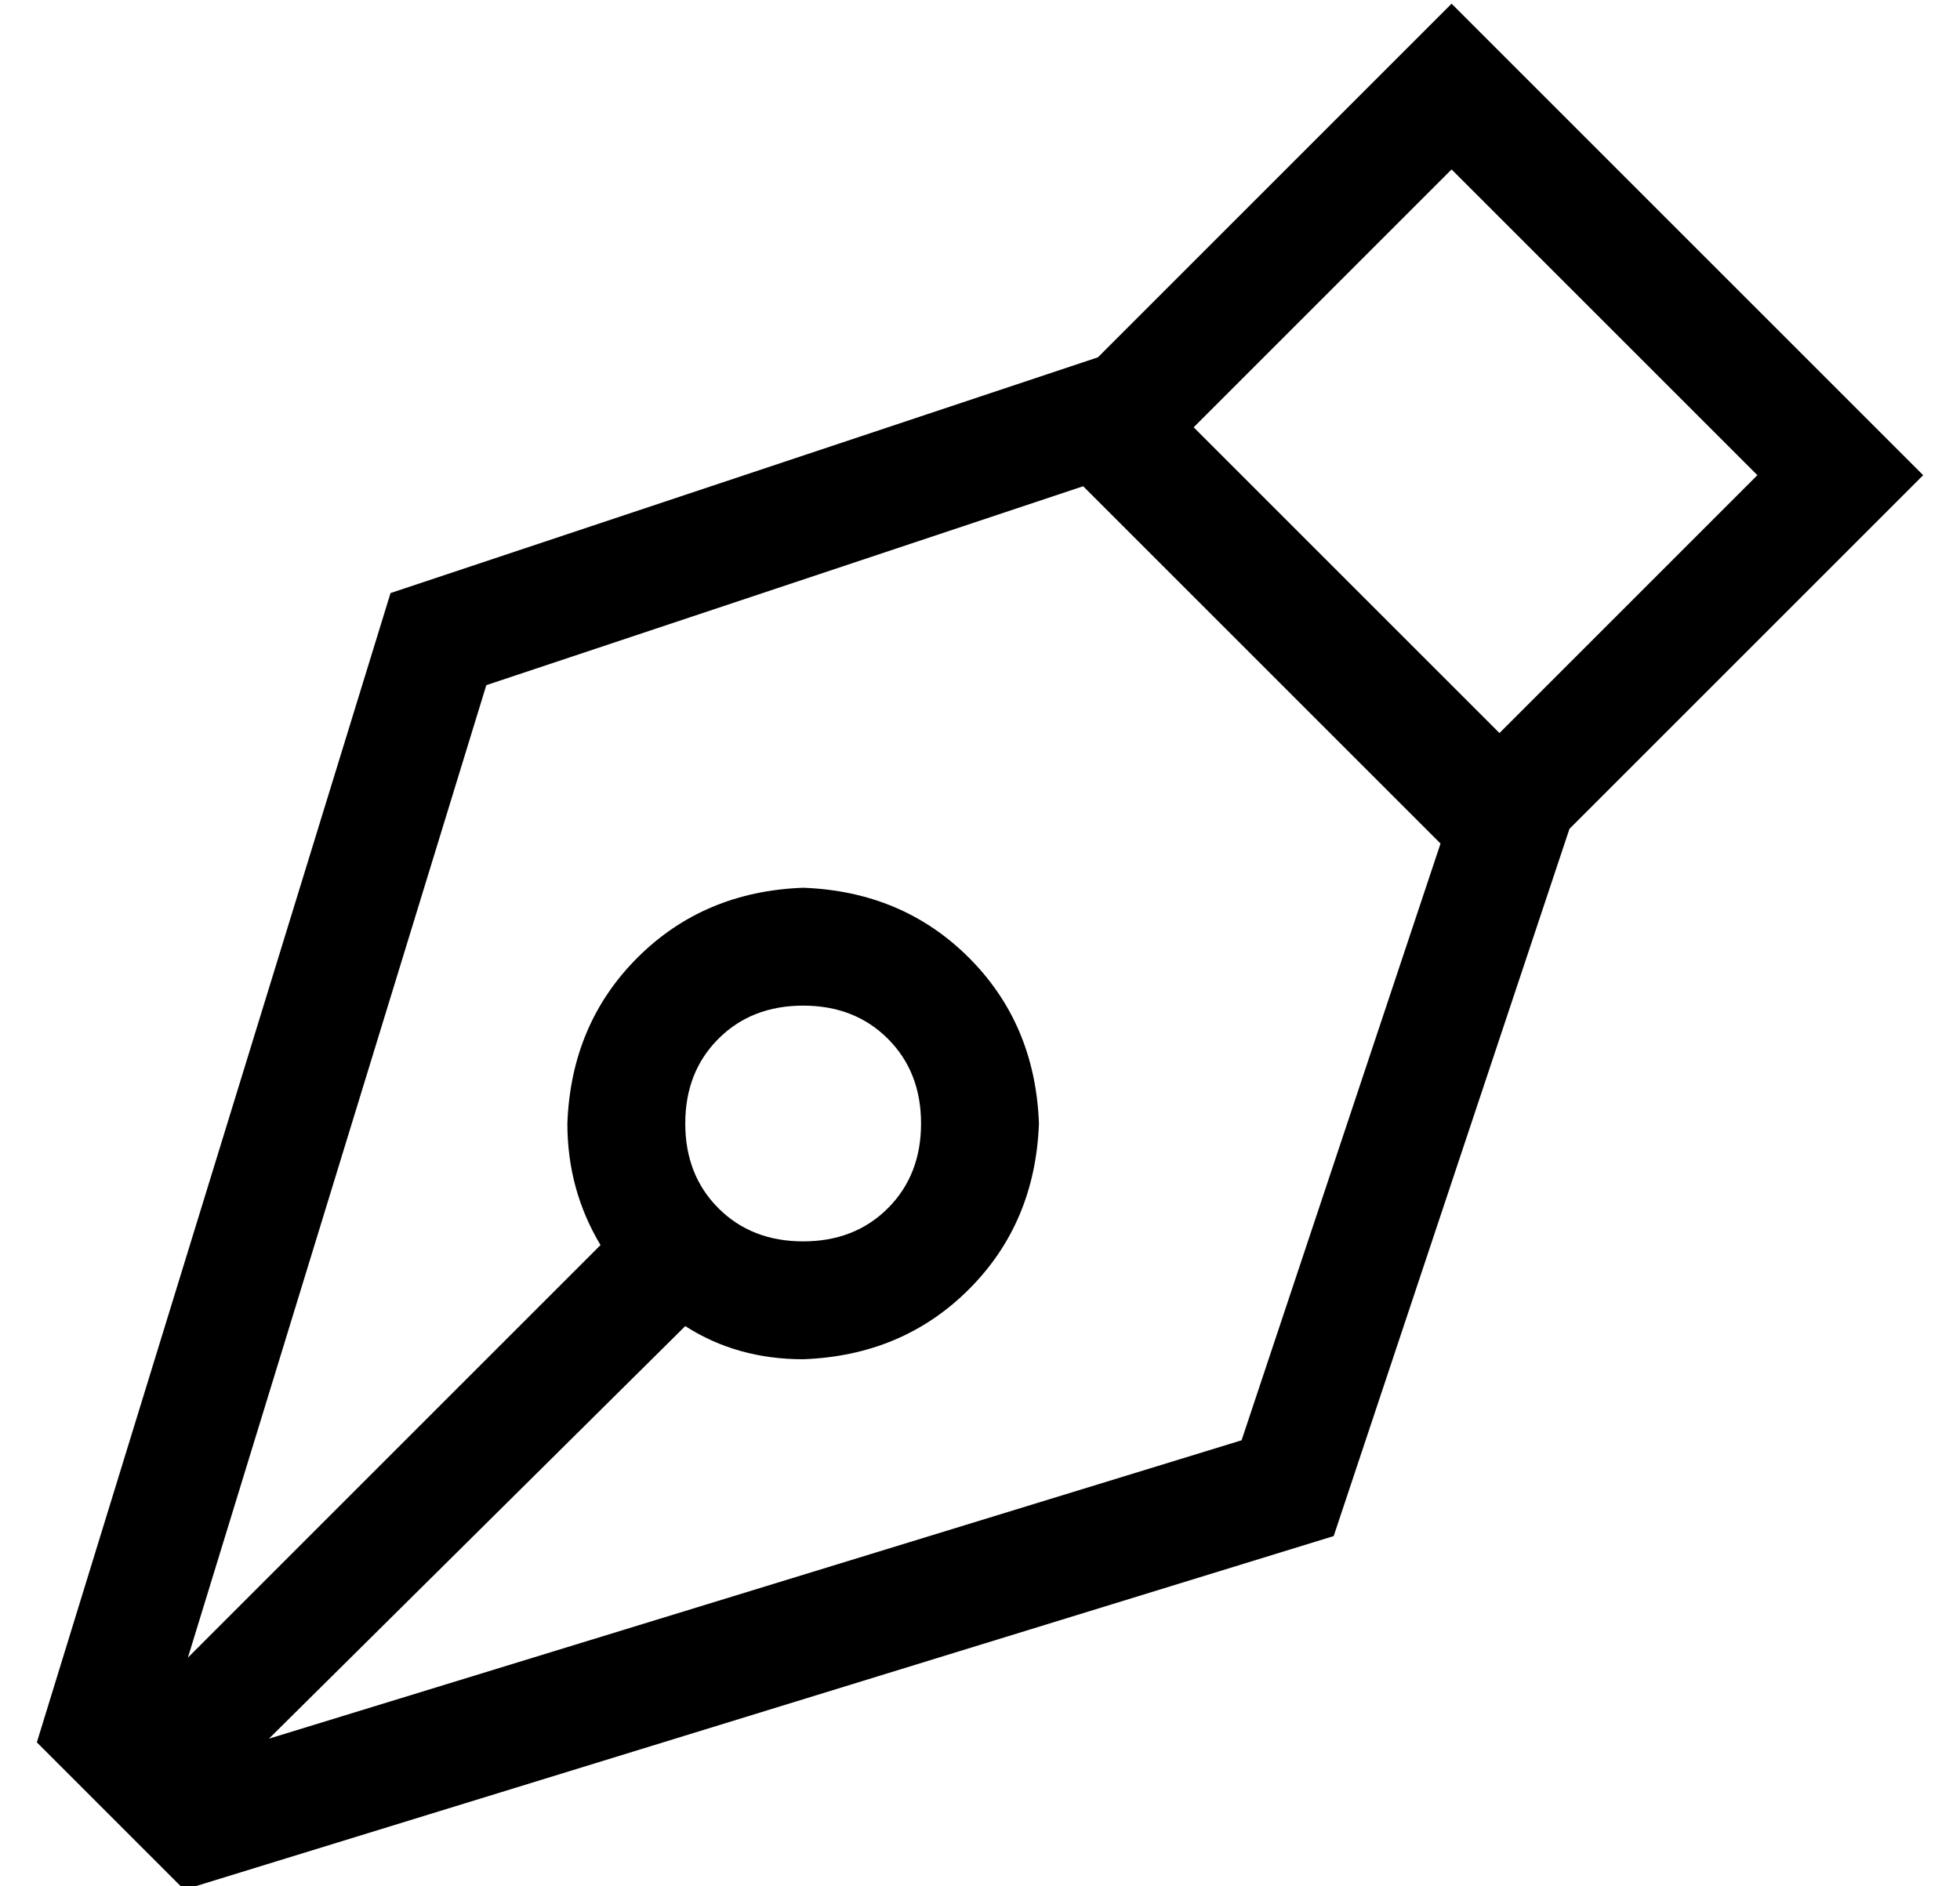 <?xml version="1.0" standalone="no"?>
<!DOCTYPE svg PUBLIC "-//W3C//DTD SVG 1.1//EN" "http://www.w3.org/Graphics/SVG/1.1/DTD/svg11.dtd" >
<svg xmlns="http://www.w3.org/2000/svg" xmlns:xlink="http://www.w3.org/1999/xlink" version="1.1" viewBox="-10 -40 532 512">
   <path fill="currentColor"
d="M397 159l70 -70l-70 70l70 -70l-83 -83v0l-70 70v0l83 83v0zM381 189l-97 -97l97 97l-97 -97l-162 54v0l-81 264v0l112 -112v0q-9 -15 -9 -33q1 -27 19 -45t45 -19q27 1 45 19t19 45q-1 27 -19 45t-45 19q-18 0 -32 -9l-113 112v0l264 -81v0l54 -162v0zM352 377l-312 96
l312 -96l-312 96l-40 -40v0l96 -312v0l192 -64v0l73 -73v0l23 -23v0l23 23v0l82 82v0l23 23v0l-23 23v0l-73 73v0l-64 192v0zM176 265q0 14 9 23v0v0q9 9 23 9t23 -9t9 -23t-9 -23t-23 -9t-23 9t-9 23v0z" />
</svg>
